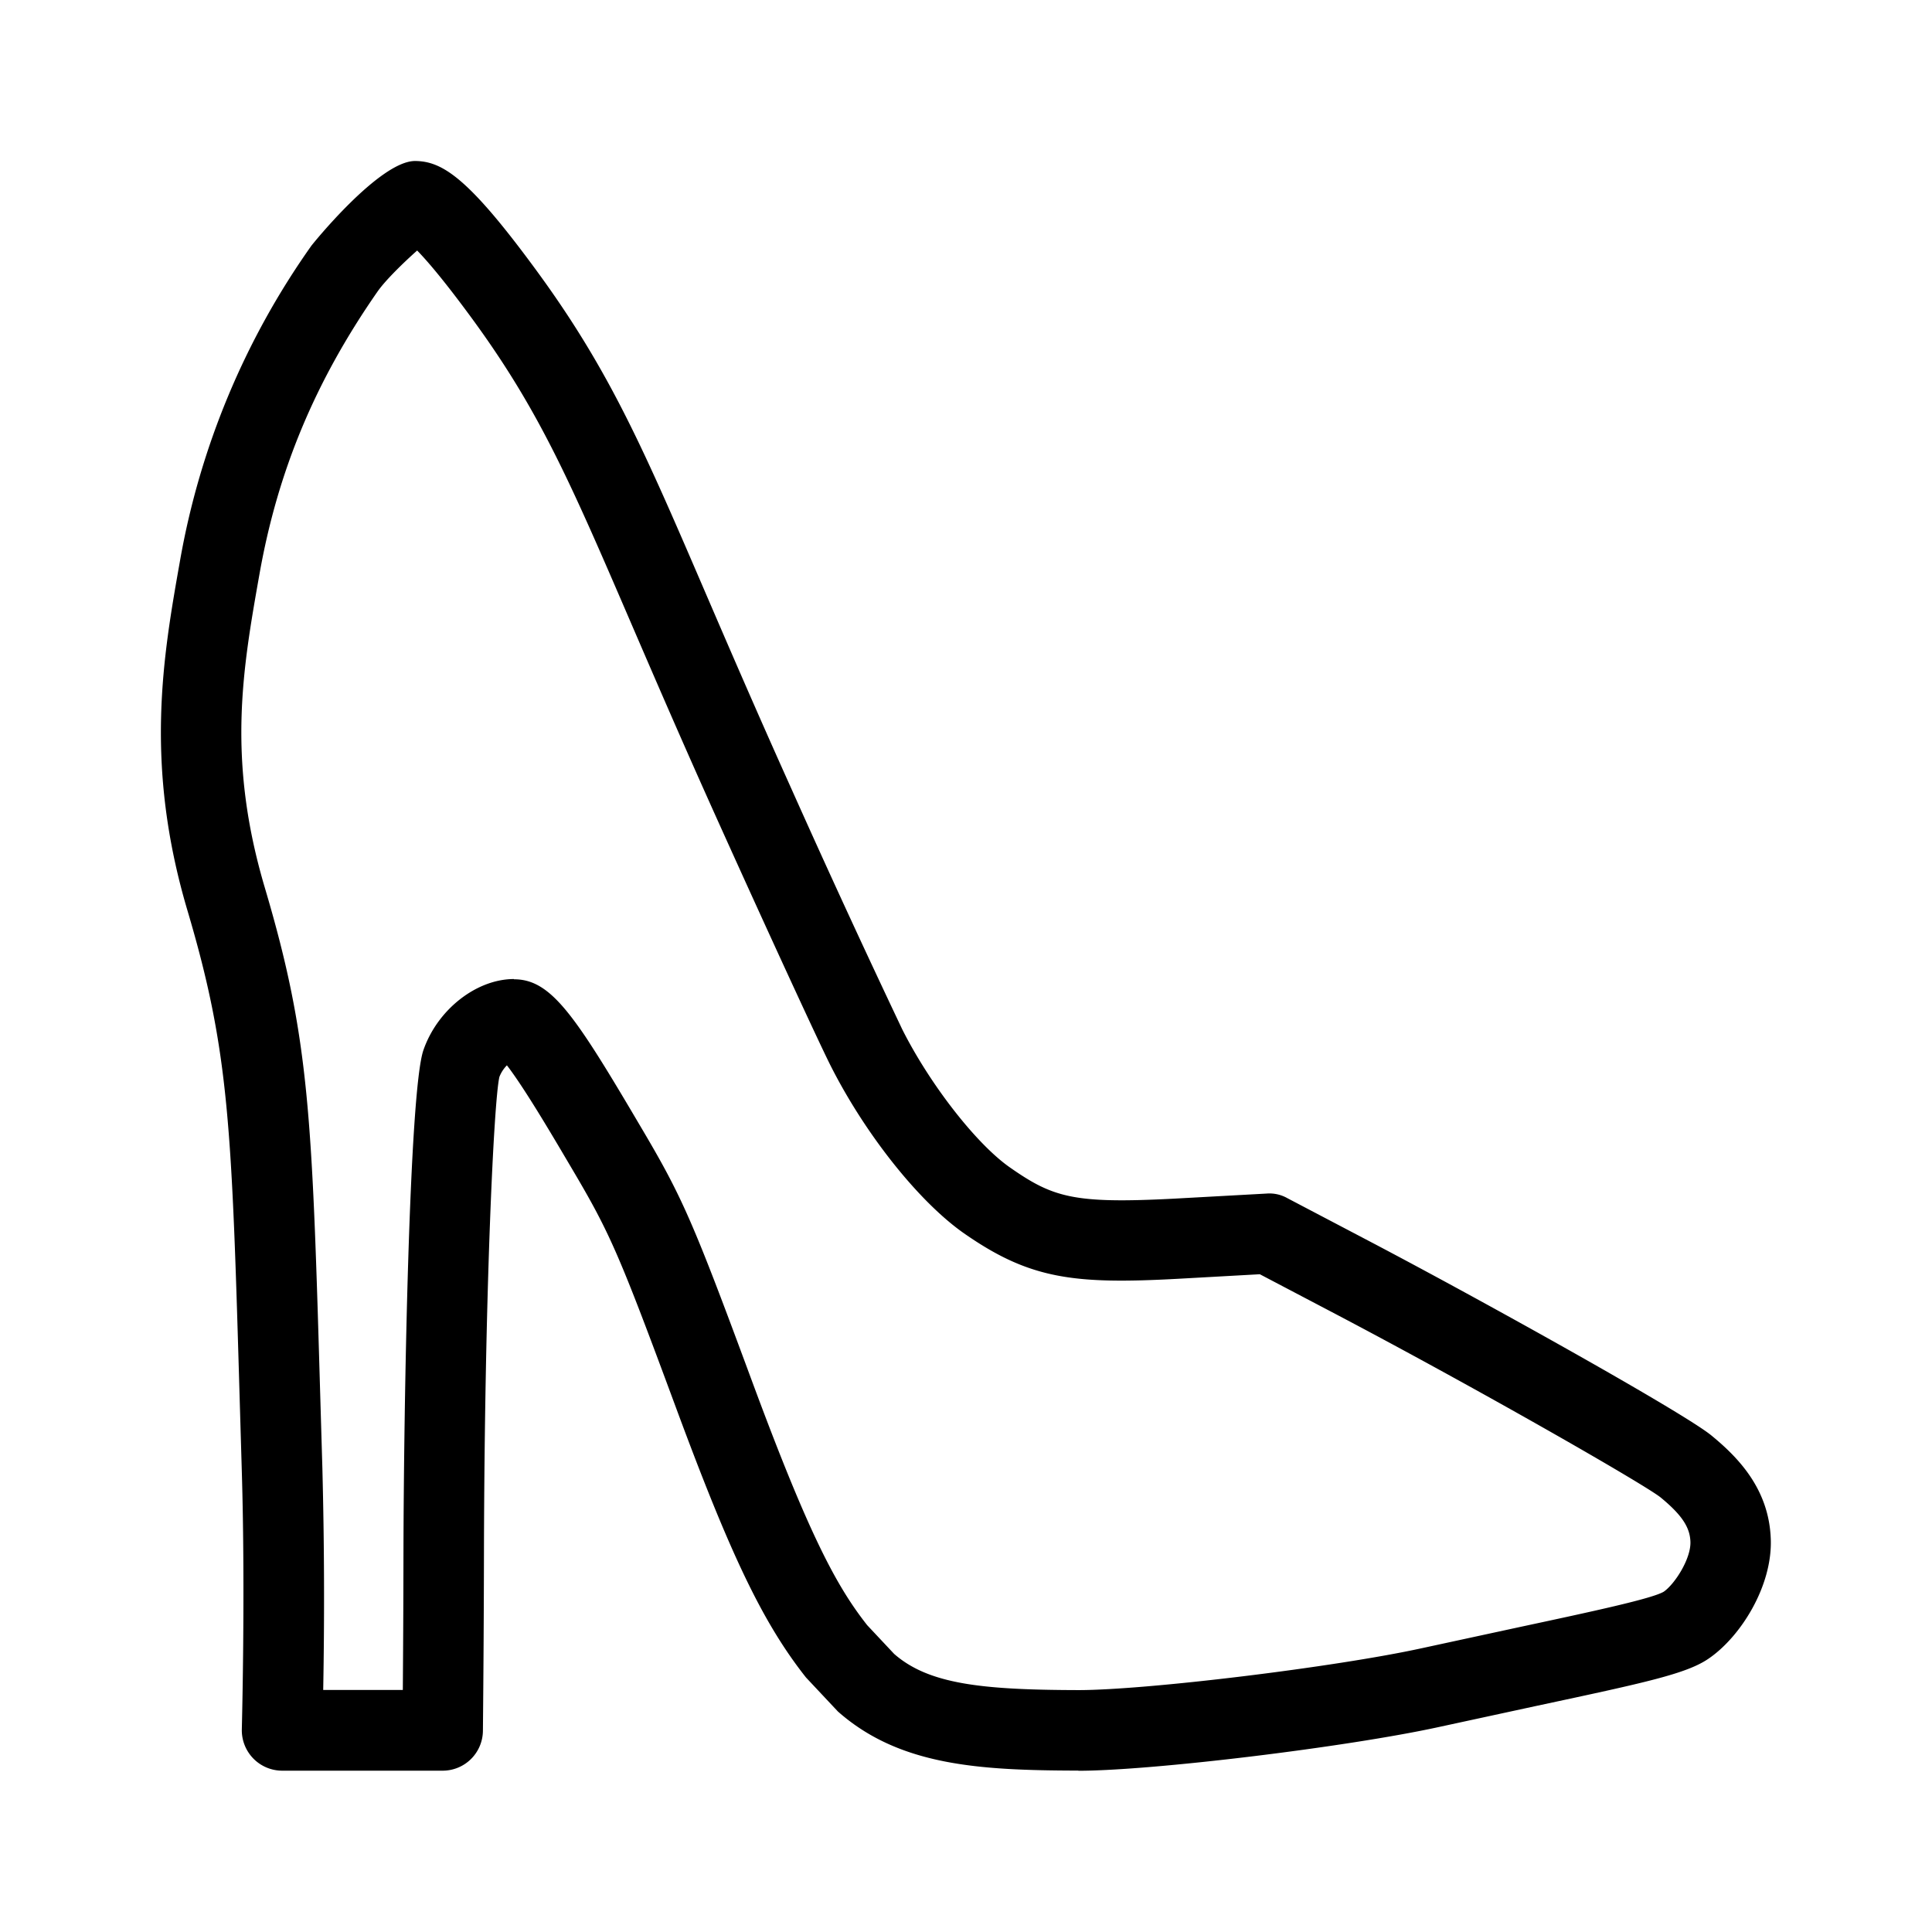 <svg xmlns="http://www.w3.org/2000/svg" viewBox="0 0 24 24"><path d="M13.396 21.995h-.009c-1.219-.003-2.213-.059-2.978-.734l-.397-.423c-.537-.68-.938-1.521-1.619-3.363-.695-1.878-.813-2.151-1.267-2.921l-.065-.11c-.204-.346-.553-.938-.764-1.21a.417.417 0 0 0-.093.143c-.07.289-.185 2.746-.192 5.9a291.047 291.047 0 0 1-.013 2.224.5.5 0 0 1-.5.495H3.504a.502.502 0 0 1-.5-.513c0-.017.045-1.694 0-3.2l-.025-.849c-.1-3.433-.126-4.354-.65-6.122-.541-1.823-.302-3.166-.092-4.351a9.659 9.659 0 0 1 1.63-3.907C3.874 3.043 4.712 2 5.156 2c.342.002.669.214 1.515 1.37.907 1.24 1.33 2.222 2.097 4.004.29.673.632 1.467 1.071 2.442a143.8 143.8 0 0 0 1.37 2.973c.347.688.922 1.424 1.336 1.713.537.375.792.453 2.042.388l1.145-.063a.453.453 0 0 1 .26.057l.998.524c1.443.757 3.932 2.145 4.271 2.425.33.271.713.662.736 1.281.024.586-.374 1.219-.772 1.49-.273.188-.781.297-2.137.587l-1.211.262c-1.144.25-3.565.544-4.482.544zm-7.011-9.83c.456 0 .749.433 1.538 1.771l.065.11c.49.831.628 1.148 1.343 3.082.72 1.948 1.062 2.578 1.441 3.06l.335.357c.427.374 1.08.447 2.282.45h.009c.849 0 3.194-.286 4.267-.521l1.216-.263c.916-.196 1.64-.352 1.786-.438.136-.093.341-.41.332-.623-.007-.181-.11-.334-.371-.549-.216-.171-2.324-1.379-4.102-2.312l-.876-.46-1.007.056c-1.313.072-1.854.003-2.669-.565-.558-.391-1.224-1.227-1.656-2.082-.15-.298-.76-1.621-1.388-3.013-.442-.98-.787-1.78-1.079-2.457-.763-1.771-1.146-2.661-1.986-3.809-.342-.467-.555-.716-.683-.847-.173.154-.394.369-.493.511-.773 1.111-1.239 2.227-1.466 3.51-.209 1.181-.407 2.295.066 3.892.561 1.892.588 2.841.691 6.376l.025.849a62.67 62.67 0 0 1 .01 2.743h.989c.003-.396.007-1.001.008-1.721.004-1.812.07-5.717.248-6.227.174-.503.658-.883 1.125-.883z"/></svg>